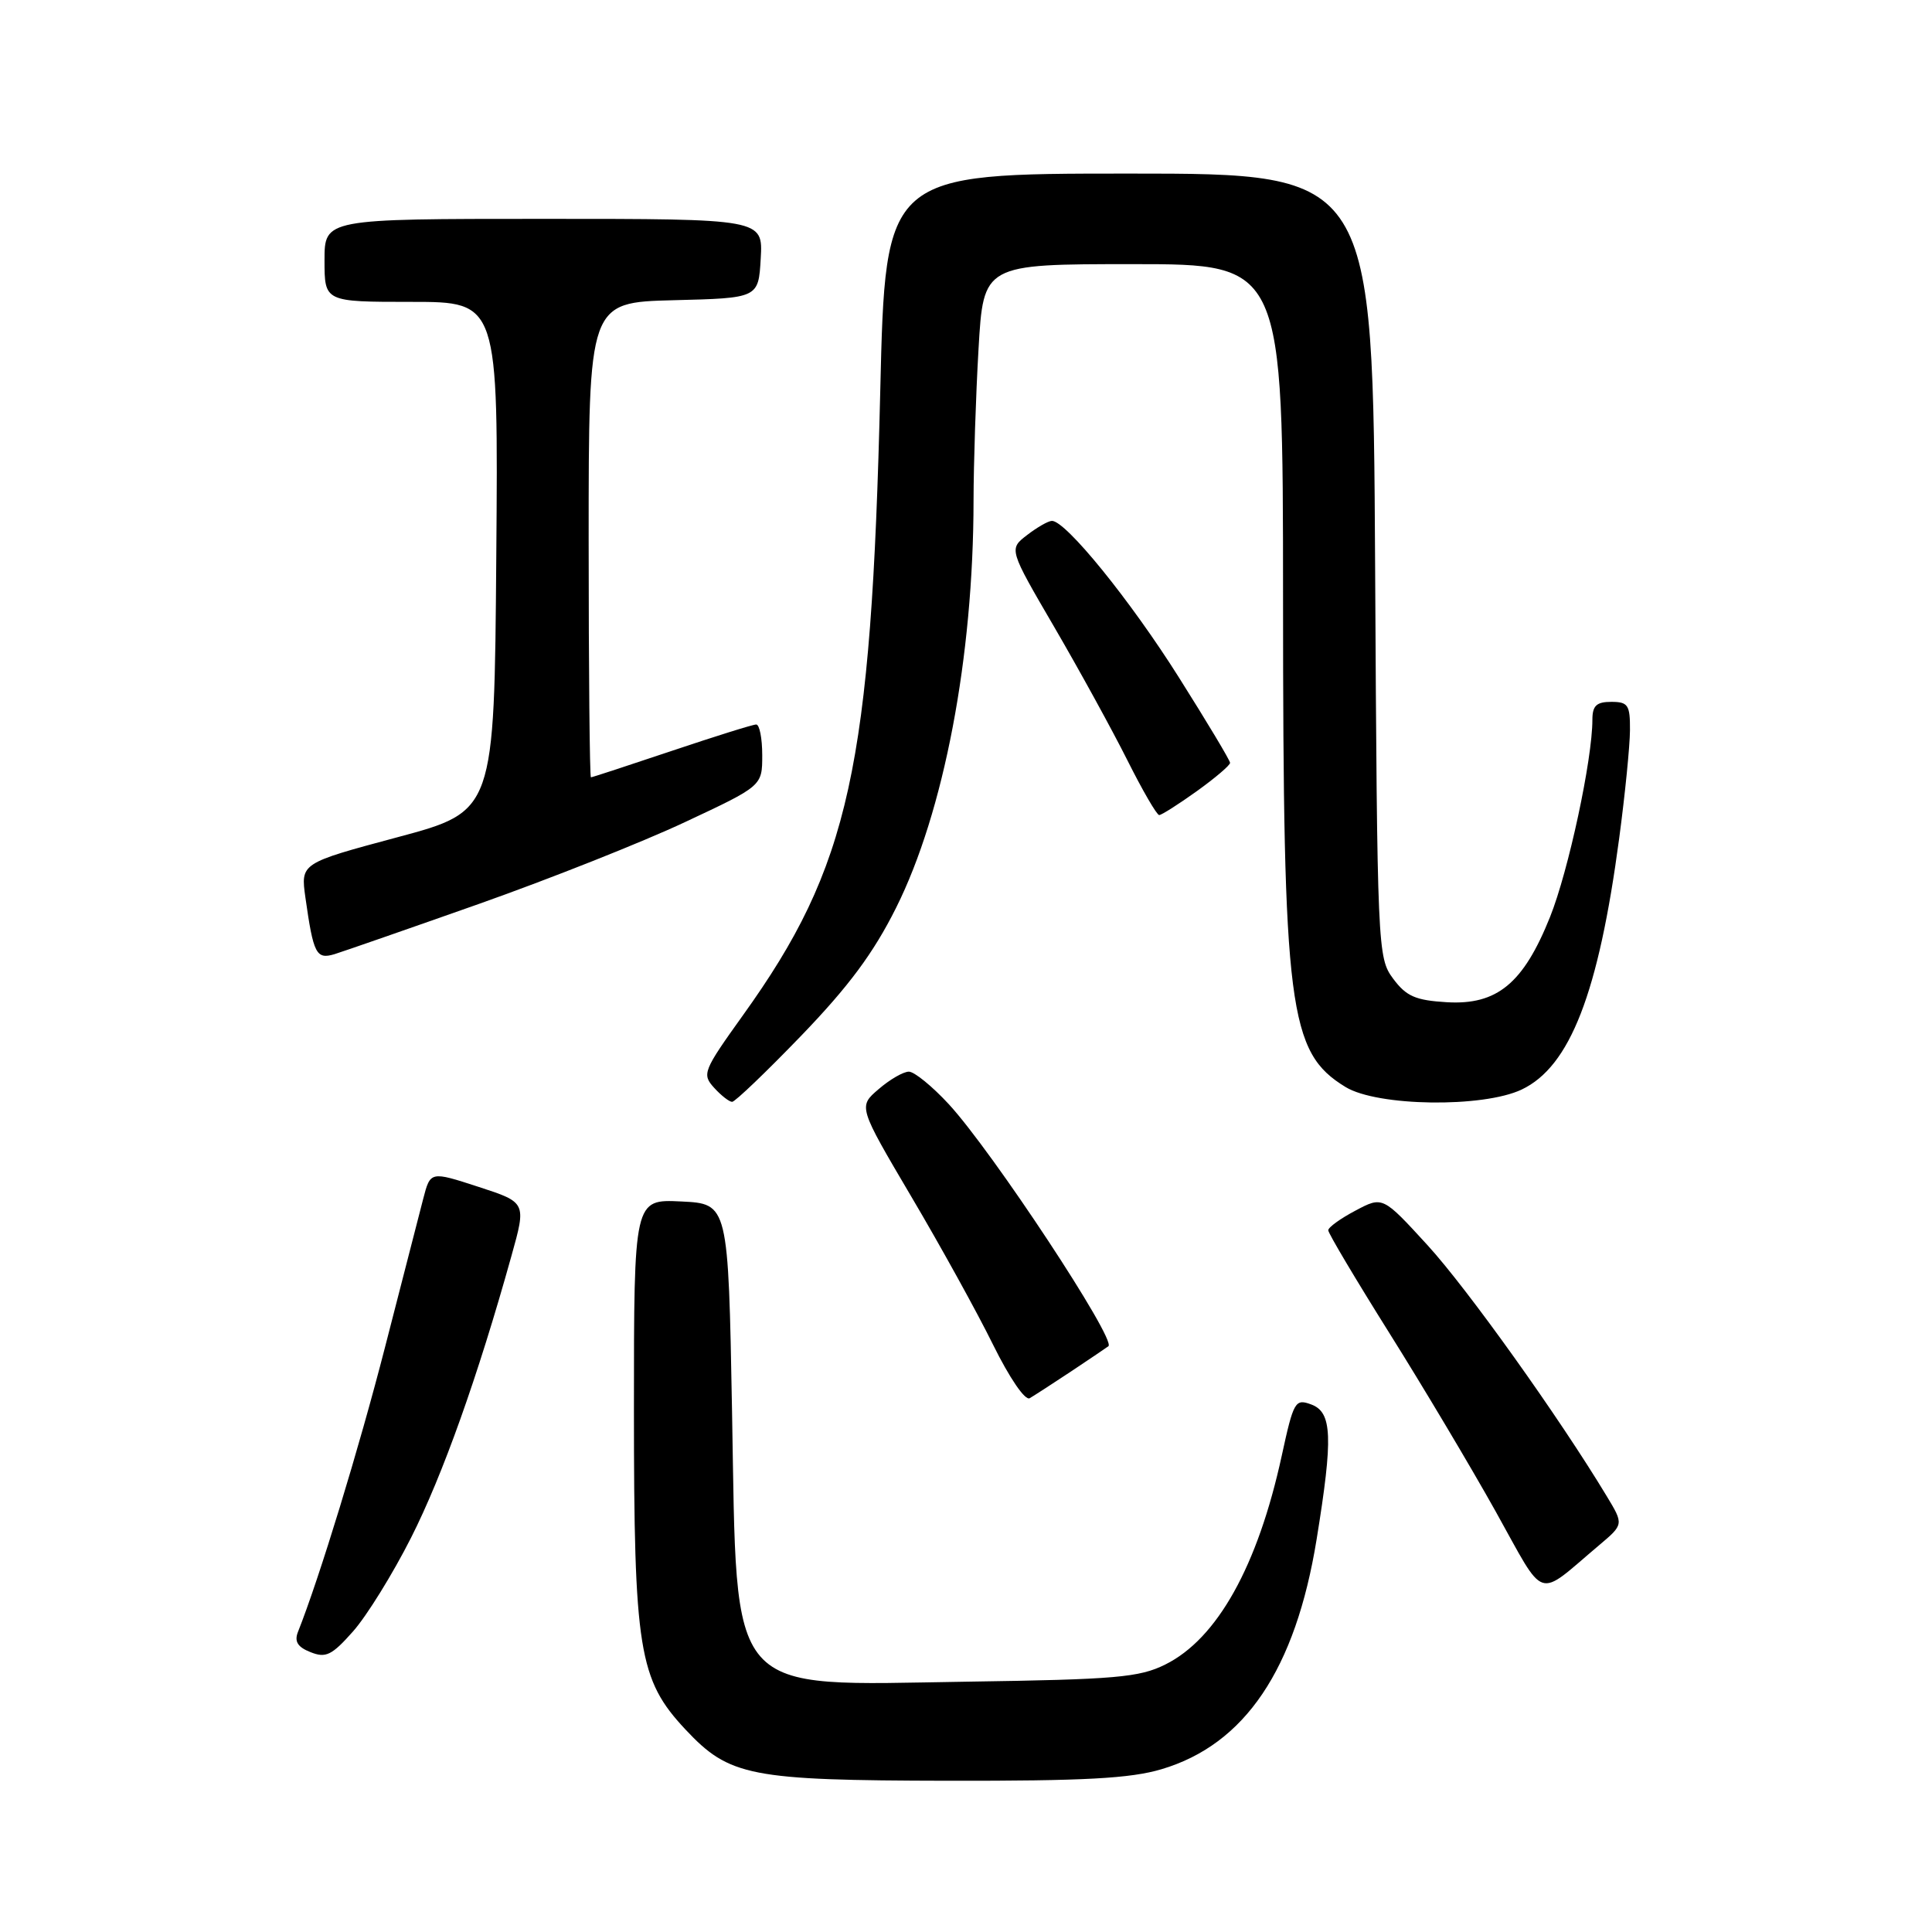 <?xml version="1.0" encoding="UTF-8" standalone="no"?>
<!DOCTYPE svg PUBLIC "-//W3C//DTD SVG 1.1//EN" "http://www.w3.org/Graphics/SVG/1.1/DTD/svg11.dtd" >
<svg xmlns="http://www.w3.org/2000/svg" xmlns:xlink="http://www.w3.org/1999/xlink" version="1.1" viewBox="0 0 256 256">
 <g >
 <path fill="currentColor"
d=" M 153.91 234.43 C 164.96 231.15 171.66 221.22 174.46 203.96 C 176.66 190.41 176.52 187.13 173.75 186.10 C 171.62 185.31 171.41 185.66 169.84 192.88 C 166.66 207.51 161.29 217.15 154.40 220.56 C 150.97 222.27 147.82 222.54 128.20 222.83 C 95.91 223.32 97.70 225.36 97.00 187.05 C 96.50 159.50 96.50 159.50 90.25 159.20 C 84.00 158.90 84.00 158.90 84.00 186.77 C 84.00 218.63 84.63 222.55 90.82 229.16 C 96.65 235.38 99.35 235.91 125.57 235.96 C 143.70 235.99 149.77 235.66 153.91 234.43 Z  M 54.47 203.75 C 58.65 195.49 63.30 182.45 67.77 166.41 C 69.75 159.33 69.75 159.33 63.39 157.26 C 57.03 155.19 57.03 155.19 56.08 158.84 C 55.57 160.86 53.29 169.70 51.02 178.50 C 47.57 191.93 42.30 209.16 39.48 216.24 C 38.98 217.51 39.44 218.25 41.15 218.92 C 43.17 219.73 43.97 219.34 46.77 216.18 C 48.57 214.16 52.04 208.56 54.47 203.75 Z  M 211.89 204.75 C 215.16 201.99 215.16 201.99 212.90 198.25 C 206.58 187.77 194.43 170.76 189.16 165.00 C 183.21 158.50 183.21 158.50 179.61 160.41 C 177.62 161.46 176.00 162.63 176.00 163.02 C 176.00 163.41 179.64 169.53 184.08 176.61 C 188.53 183.70 194.87 194.34 198.17 200.25 C 204.93 212.36 203.44 211.87 211.89 204.75 Z  M 142.00 181.67 C 144.47 180.02 146.67 178.54 146.87 178.38 C 147.95 177.53 131.51 152.59 125.72 146.31 C 123.53 143.94 121.15 142.00 120.43 142.00 C 119.70 142.00 117.90 143.04 116.42 144.32 C 113.72 146.63 113.72 146.63 120.76 158.57 C 124.64 165.13 129.51 173.96 131.59 178.19 C 133.77 182.60 135.83 185.62 136.44 185.27 C 137.02 184.93 139.53 183.31 142.00 181.67 Z  M 106.19 137.21 C 112.46 130.70 115.73 126.30 118.73 120.30 C 125.08 107.61 128.99 87.05 129.00 66.29 C 129.01 61.46 129.30 52.44 129.66 46.25 C 130.31 35.00 130.31 35.00 150.15 35.00 C 170.00 35.00 170.00 35.00 170.01 79.25 C 170.02 133.80 170.74 139.43 178.30 144.04 C 182.52 146.61 196.49 146.81 201.63 144.37 C 208.04 141.33 211.82 131.58 214.55 111.08 C 215.33 105.26 215.97 98.81 215.98 96.75 C 216.00 93.41 215.73 93.00 213.50 93.00 C 211.54 93.00 211.00 93.51 211.00 95.37 C 211.00 100.64 207.83 115.40 205.39 121.50 C 201.86 130.31 198.37 133.19 191.72 132.80 C 187.56 132.55 186.34 132.02 184.60 129.68 C 182.54 126.91 182.49 125.90 182.21 74.93 C 181.92 23.00 181.92 23.00 149.62 23.00 C 117.32 23.00 117.32 23.00 116.64 51.75 C 115.45 101.76 112.58 114.83 98.45 134.52 C 93.18 141.88 92.99 142.33 94.61 144.12 C 95.55 145.16 96.63 146.00 97.01 146.00 C 97.40 146.00 101.53 142.04 106.19 137.21 Z  M 63.50 119.76 C 72.85 116.45 85.11 111.59 90.75 108.94 C 101.00 104.14 101.00 104.14 101.00 100.07 C 101.00 97.83 100.64 96.00 100.20 96.00 C 99.75 96.00 94.72 97.58 89.00 99.50 C 83.28 101.42 78.47 103.00 78.30 103.00 C 78.14 103.00 78.00 88.84 78.00 71.53 C 78.00 40.07 78.00 40.07 89.25 39.78 C 100.50 39.50 100.50 39.50 100.80 34.25 C 101.10 29.00 101.10 29.00 72.05 29.00 C 43.00 29.00 43.00 29.00 43.00 34.50 C 43.00 40.00 43.00 40.00 54.51 40.00 C 66.03 40.00 66.03 40.00 65.76 73.75 C 65.50 107.50 65.50 107.50 52.66 110.94 C 39.83 114.38 39.83 114.38 40.47 118.94 C 41.53 126.43 41.90 127.16 44.33 126.43 C 45.52 126.06 54.15 123.06 63.50 119.76 Z  M 158.59 104.83 C 161.01 103.09 163.00 101.40 162.99 101.08 C 162.99 100.76 159.95 95.69 156.24 89.81 C 149.76 79.52 141.20 68.98 139.38 69.02 C 138.89 69.03 137.41 69.88 136.09 70.90 C 133.67 72.76 133.67 72.76 139.72 83.13 C 143.04 88.83 147.39 96.76 149.39 100.75 C 151.39 104.74 153.28 108.00 153.60 108.00 C 153.91 108.00 156.16 106.57 158.59 104.83 Z "/>
</g>
</svg>